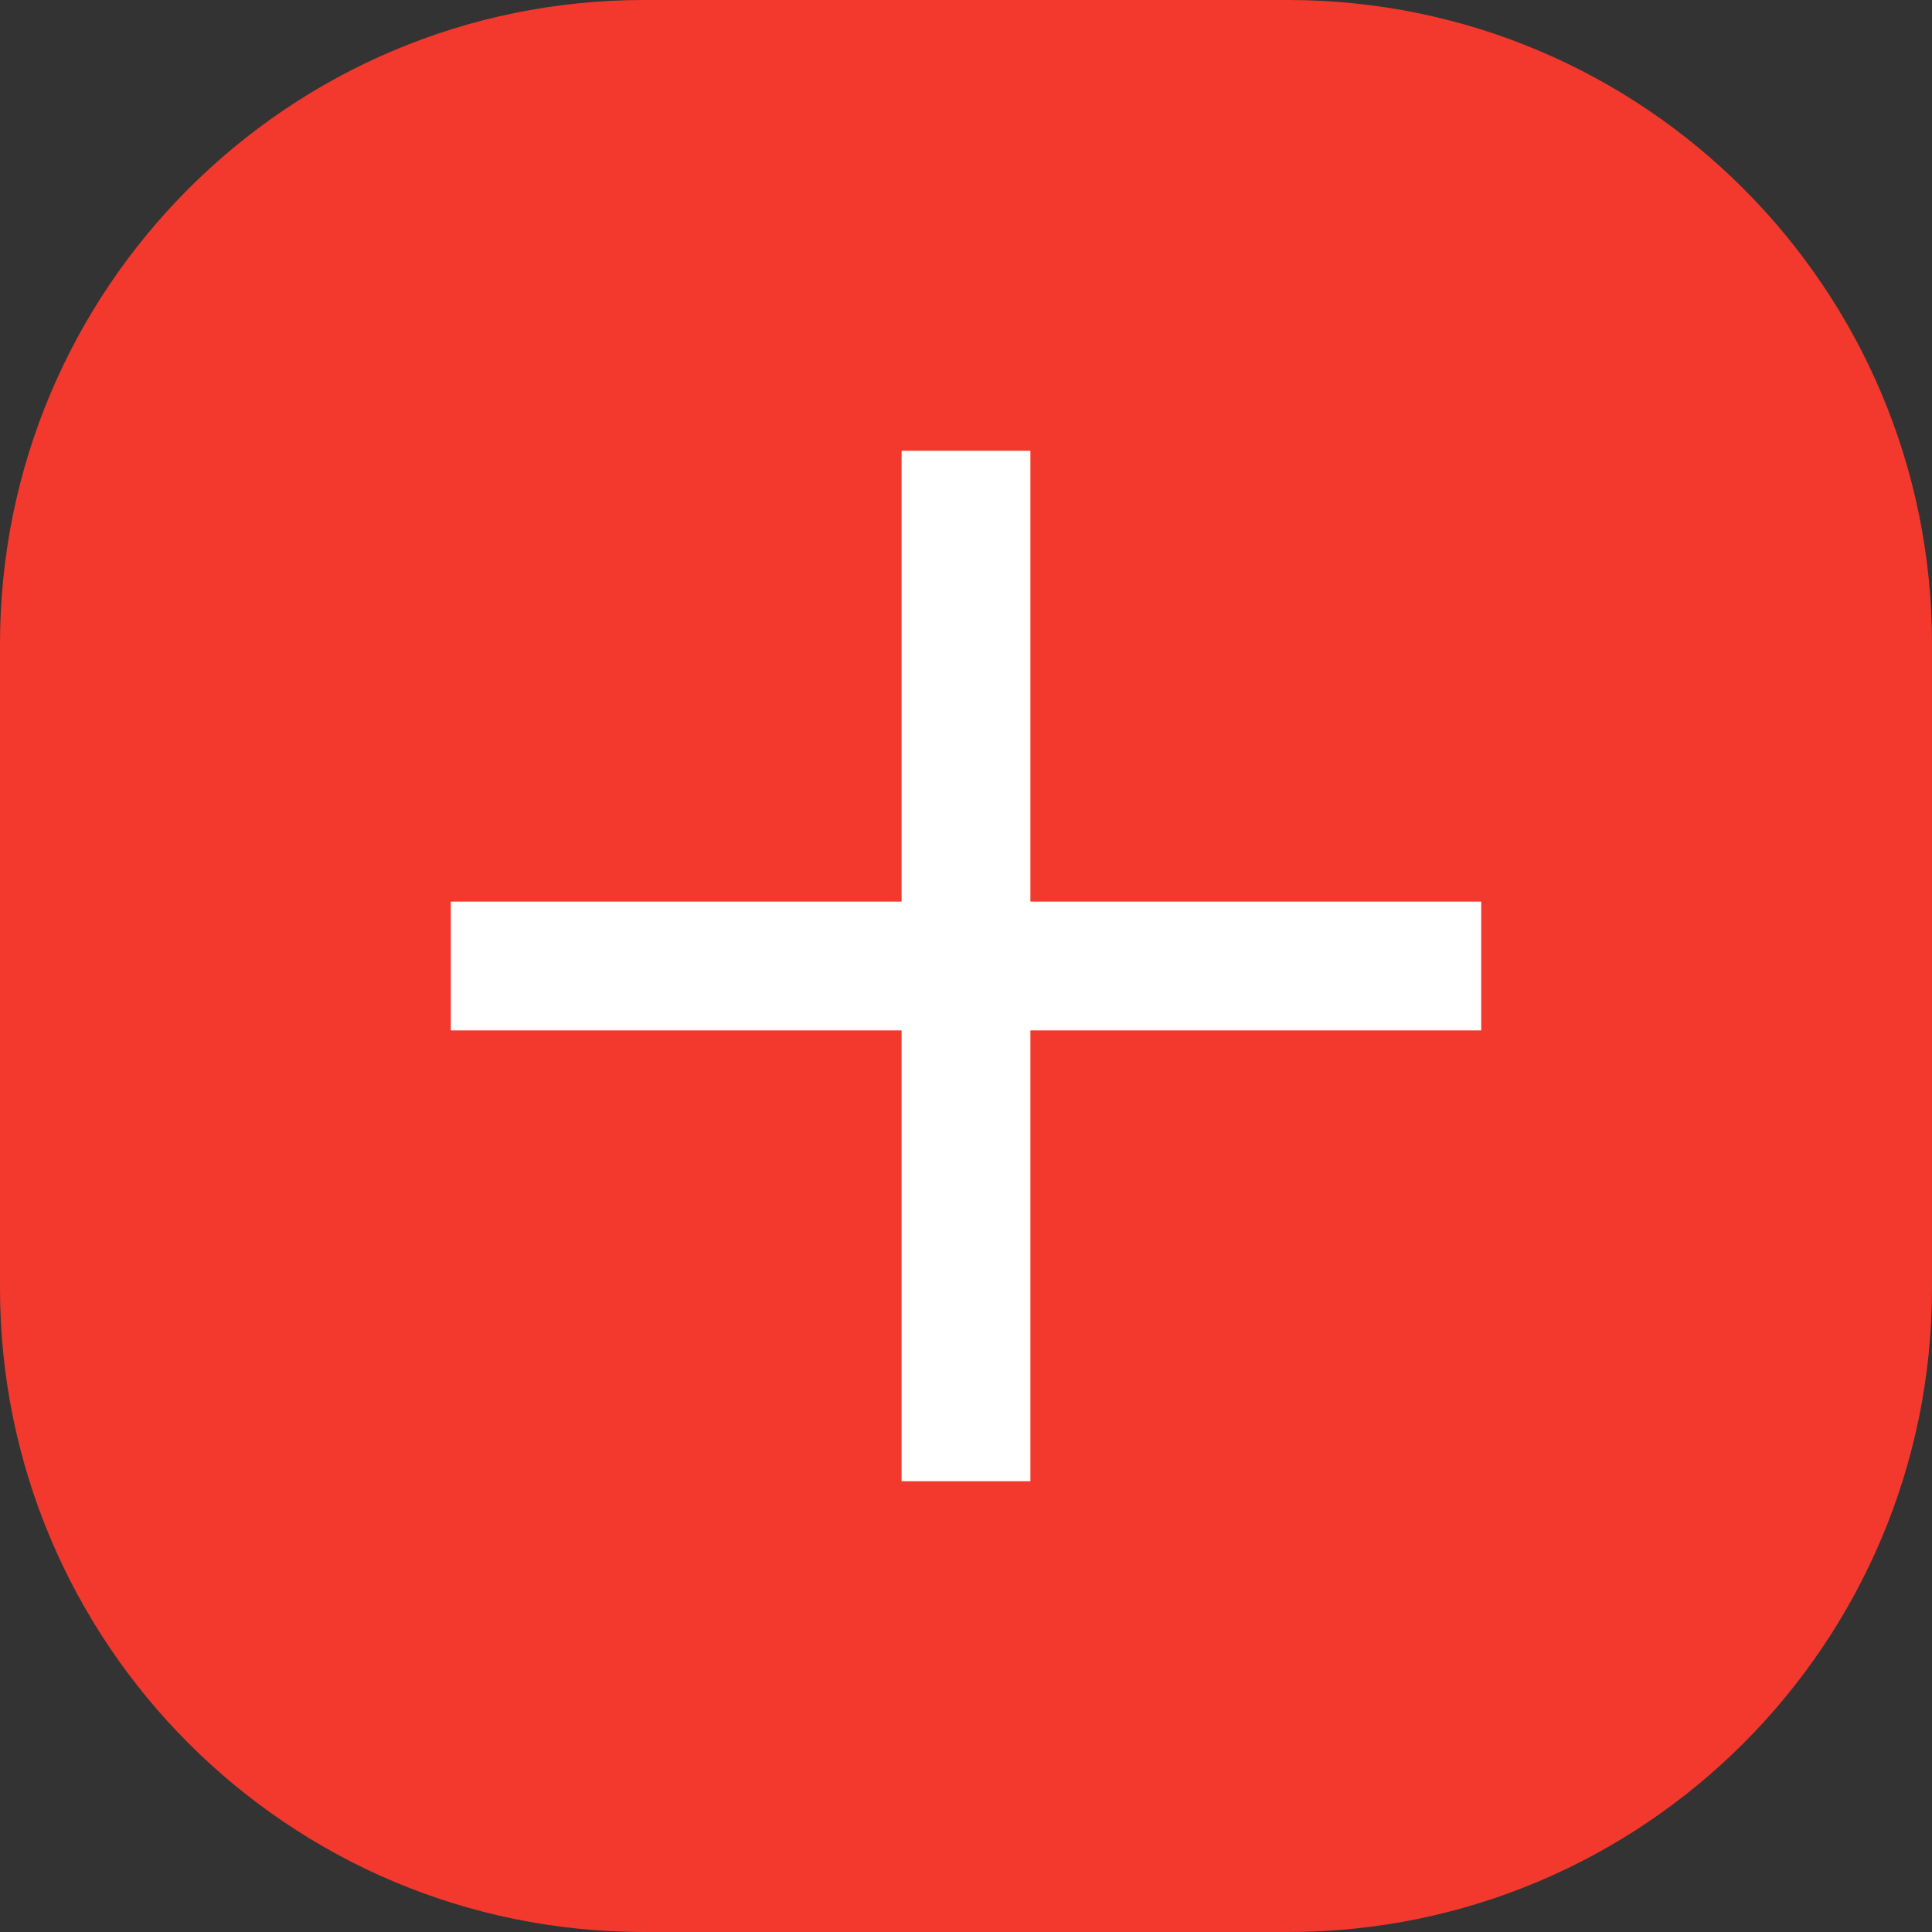 <?xml version="1.0" encoding="utf-8"?>
<!-- Generator: Adobe Illustrator 16.0.0, SVG Export Plug-In . SVG Version: 6.00 Build 0)  -->
<!DOCTYPE svg PUBLIC "-//W3C//DTD SVG 1.1//EN" "http://www.w3.org/Graphics/SVG/1.1/DTD/svg11.dtd">
<svg version="1.1" id="Layer_1" xmlns="http://www.w3.org/2000/svg" xmlns:xlink="http://www.w3.org/1999/xlink" x="0px" y="0px"
	 width="30px" height="30px" viewBox="0 0 30 30" enable-background="new 0 0 30 30" xml:space="preserve">
<rect x="0" y="0" width="30" height="30" fill="#333333" stroke="none"/>
<path fill="#F3392D" d="M10,0h10c5.523,0,10,4.477,10,10v10c0,5.523-4.477,10-10,10H10C4.477,30,0,25.523,0,20V10
	C0,4.477,4.477,0,10,0z"/>
<path fill="#FFFFFF" d="M16,14V7h-2v7H7v2h7v7h2v-7h7v-2H16z"/>
</svg>
